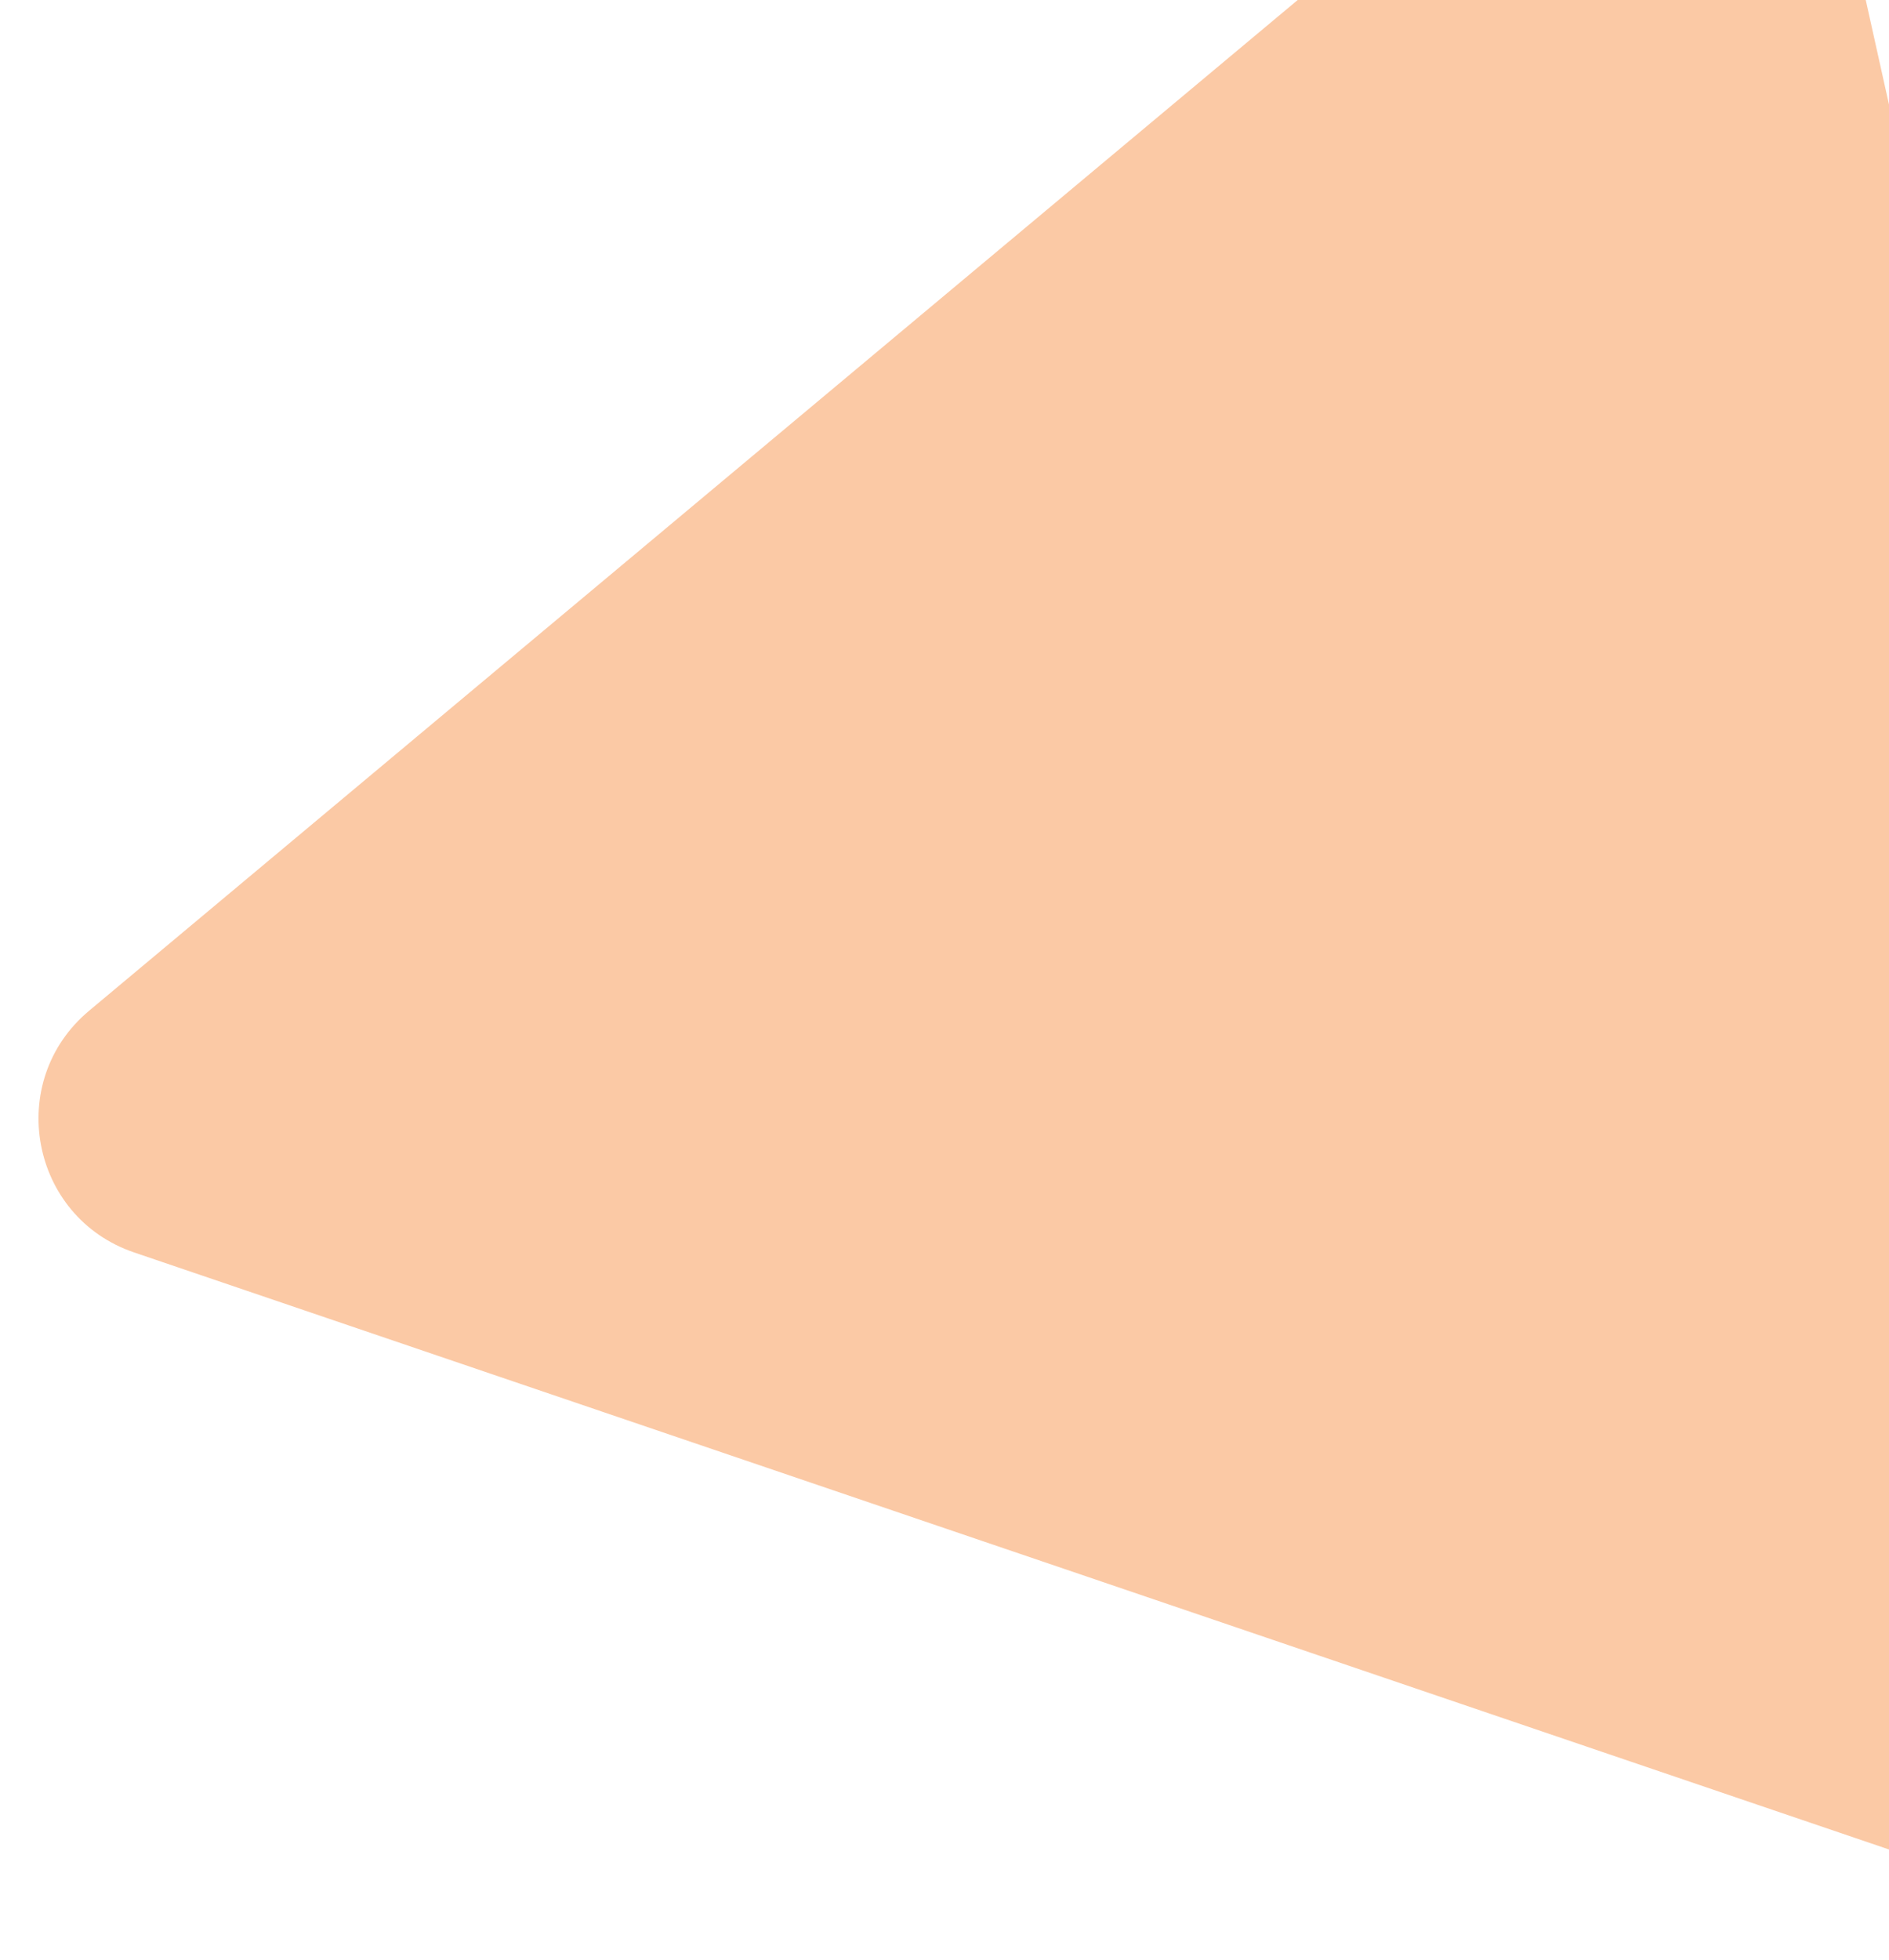 <svg width="268" height="278" viewBox="0 0 268 278" fill="none" xmlns="http://www.w3.org/2000/svg">
<path d="M226.85 -35.729C238.35 -45.342 255.947 -39.358 259.201 -24.727L319.819 247.811C323.207 263.041 308.628 276.112 293.857 271.089L19.031 177.623C4.26 172.6 0.673 153.351 12.643 143.344L226.85 -35.729Z" fill="#FBC9A5"/>
</svg>
